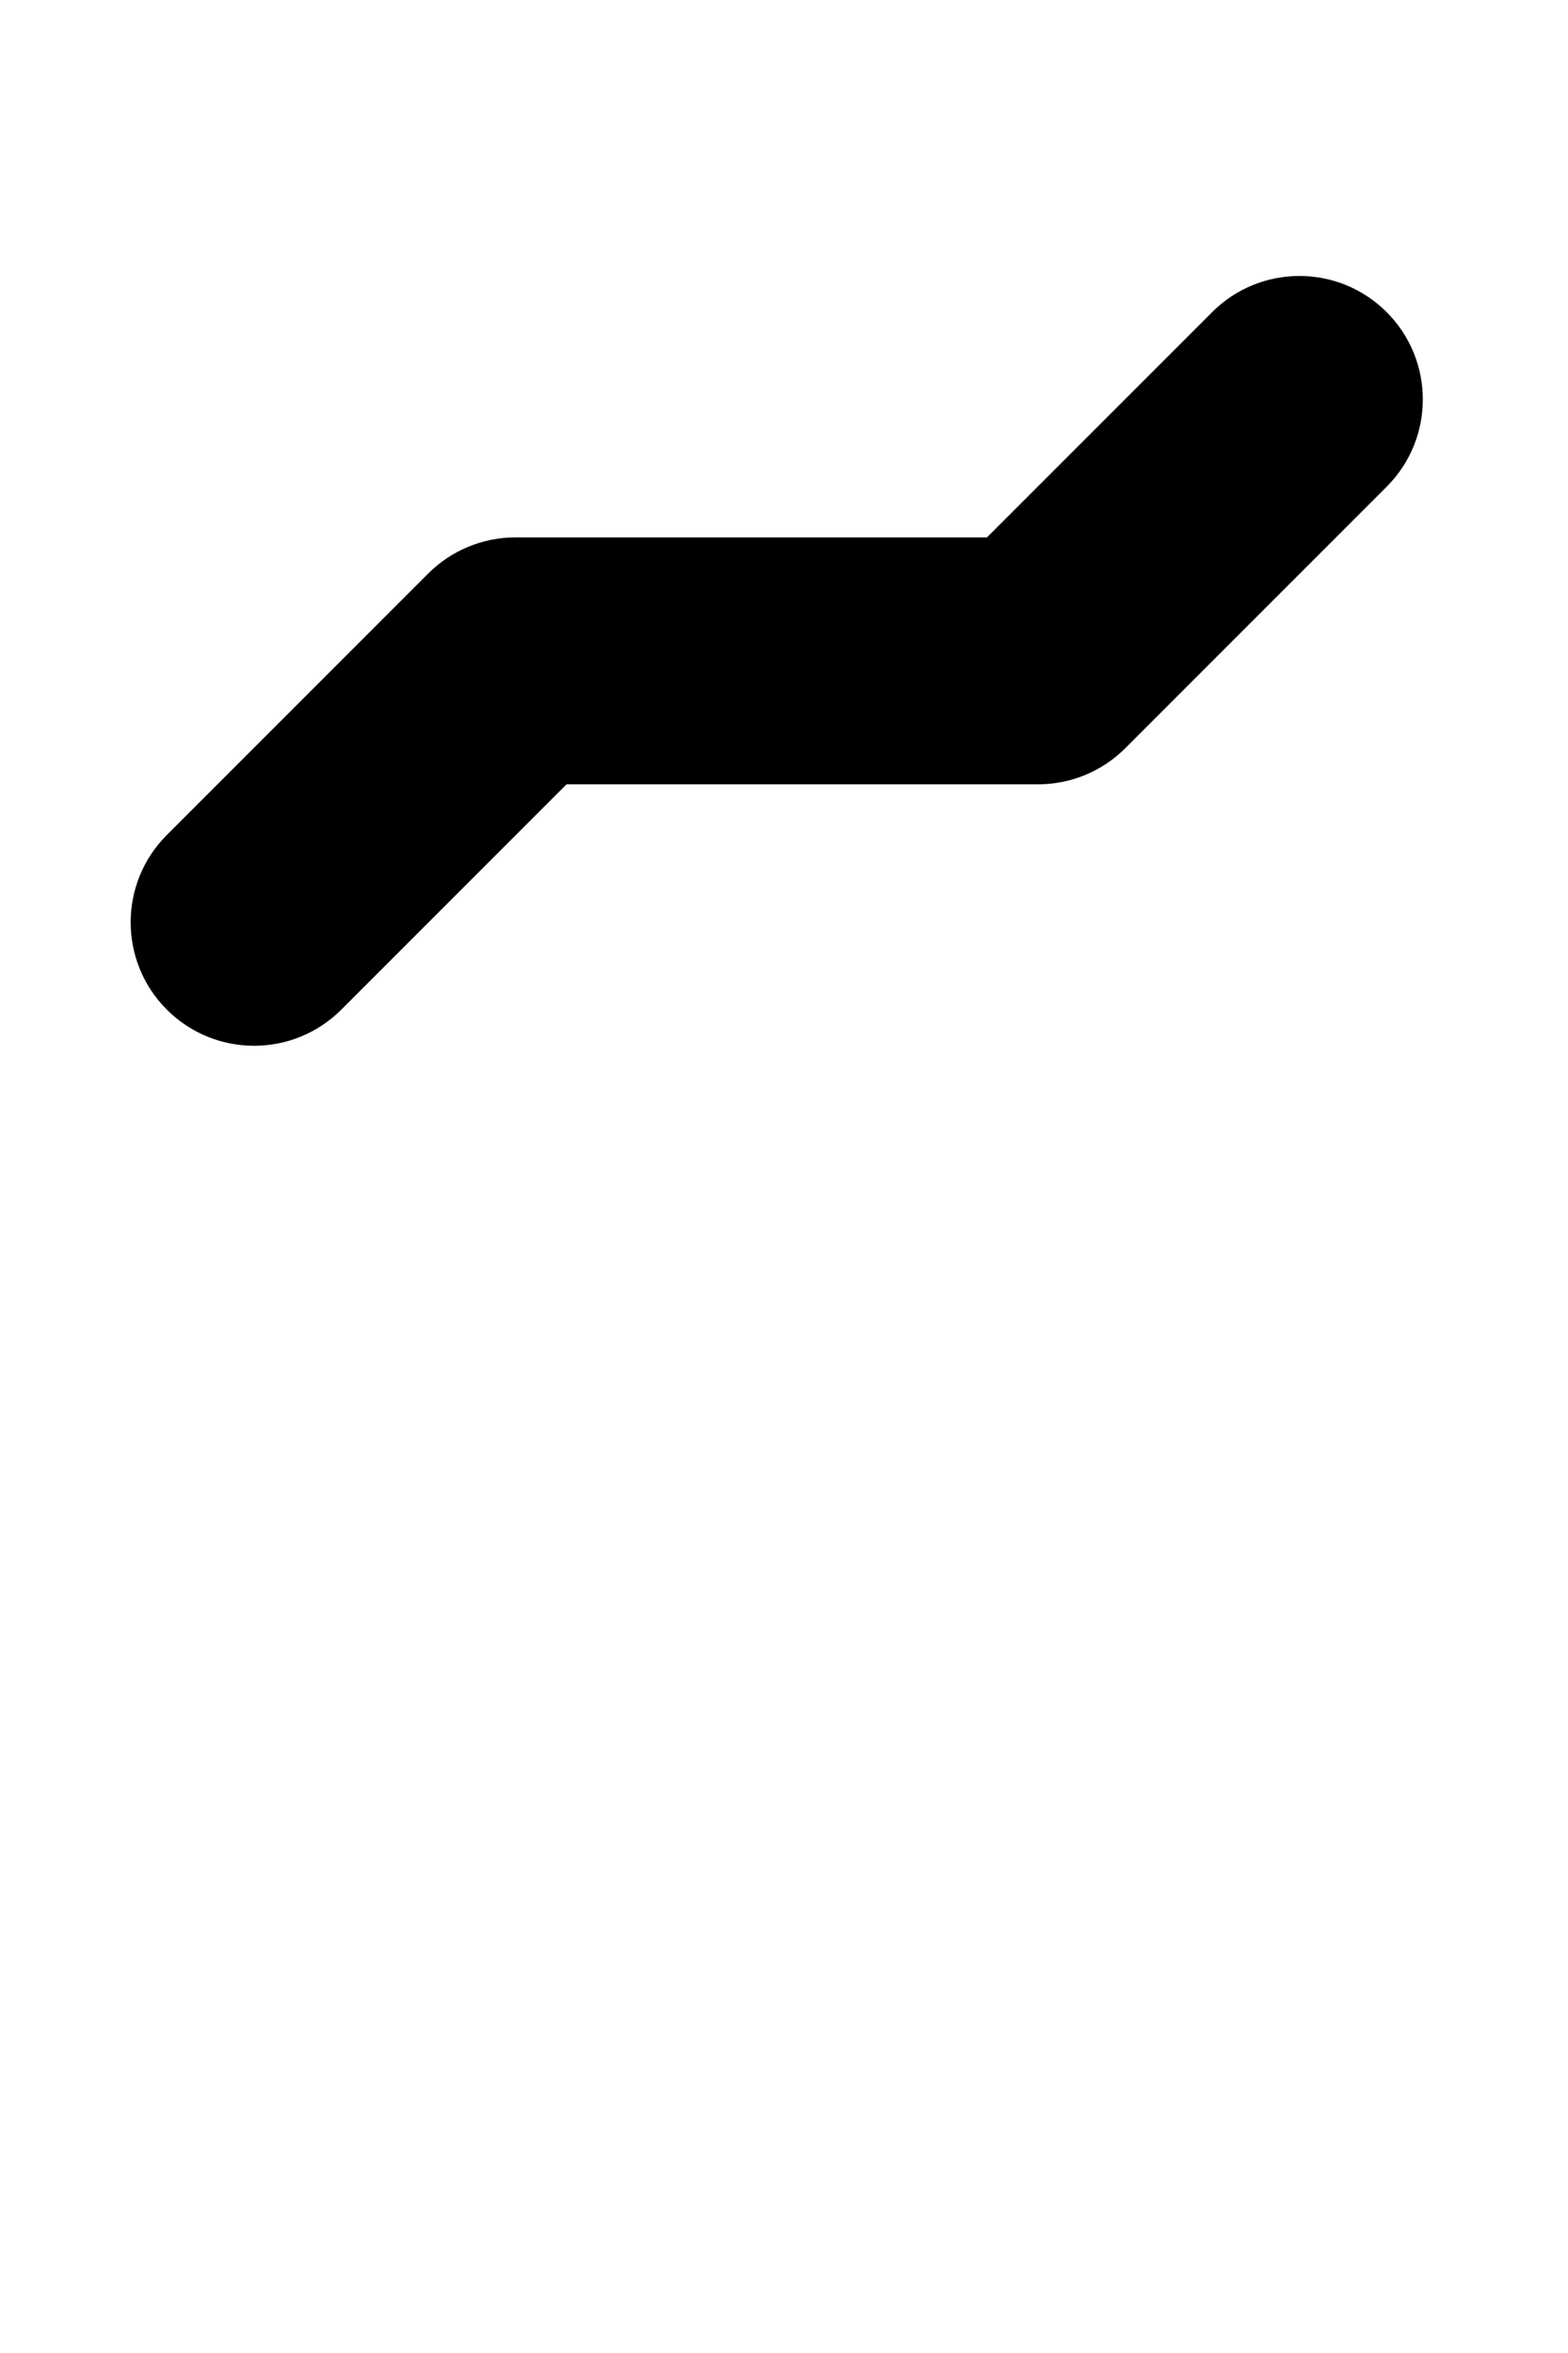 <svg width="108" height="162" viewBox="0 0 108 162" fill="none" xmlns="http://www.w3.org/2000/svg">
<path fill-rule="evenodd" clip-rule="evenodd" d="M95.51 21.49C98.83 24.809 98.83 30.191 95.51 33.51L77.51 51.51C75.916 53.105 73.754 54 71.5 54H39.021L23.51 69.51C20.191 72.83 14.809 72.83 11.49 69.51C8.17 66.191 8.17 60.809 11.49 57.49L29.49 39.49C31.084 37.895 33.246 37 35.5 37H67.979L83.49 21.49C86.809 18.17 92.191 18.17 95.51 21.49Z" fill="black"/>
</svg>